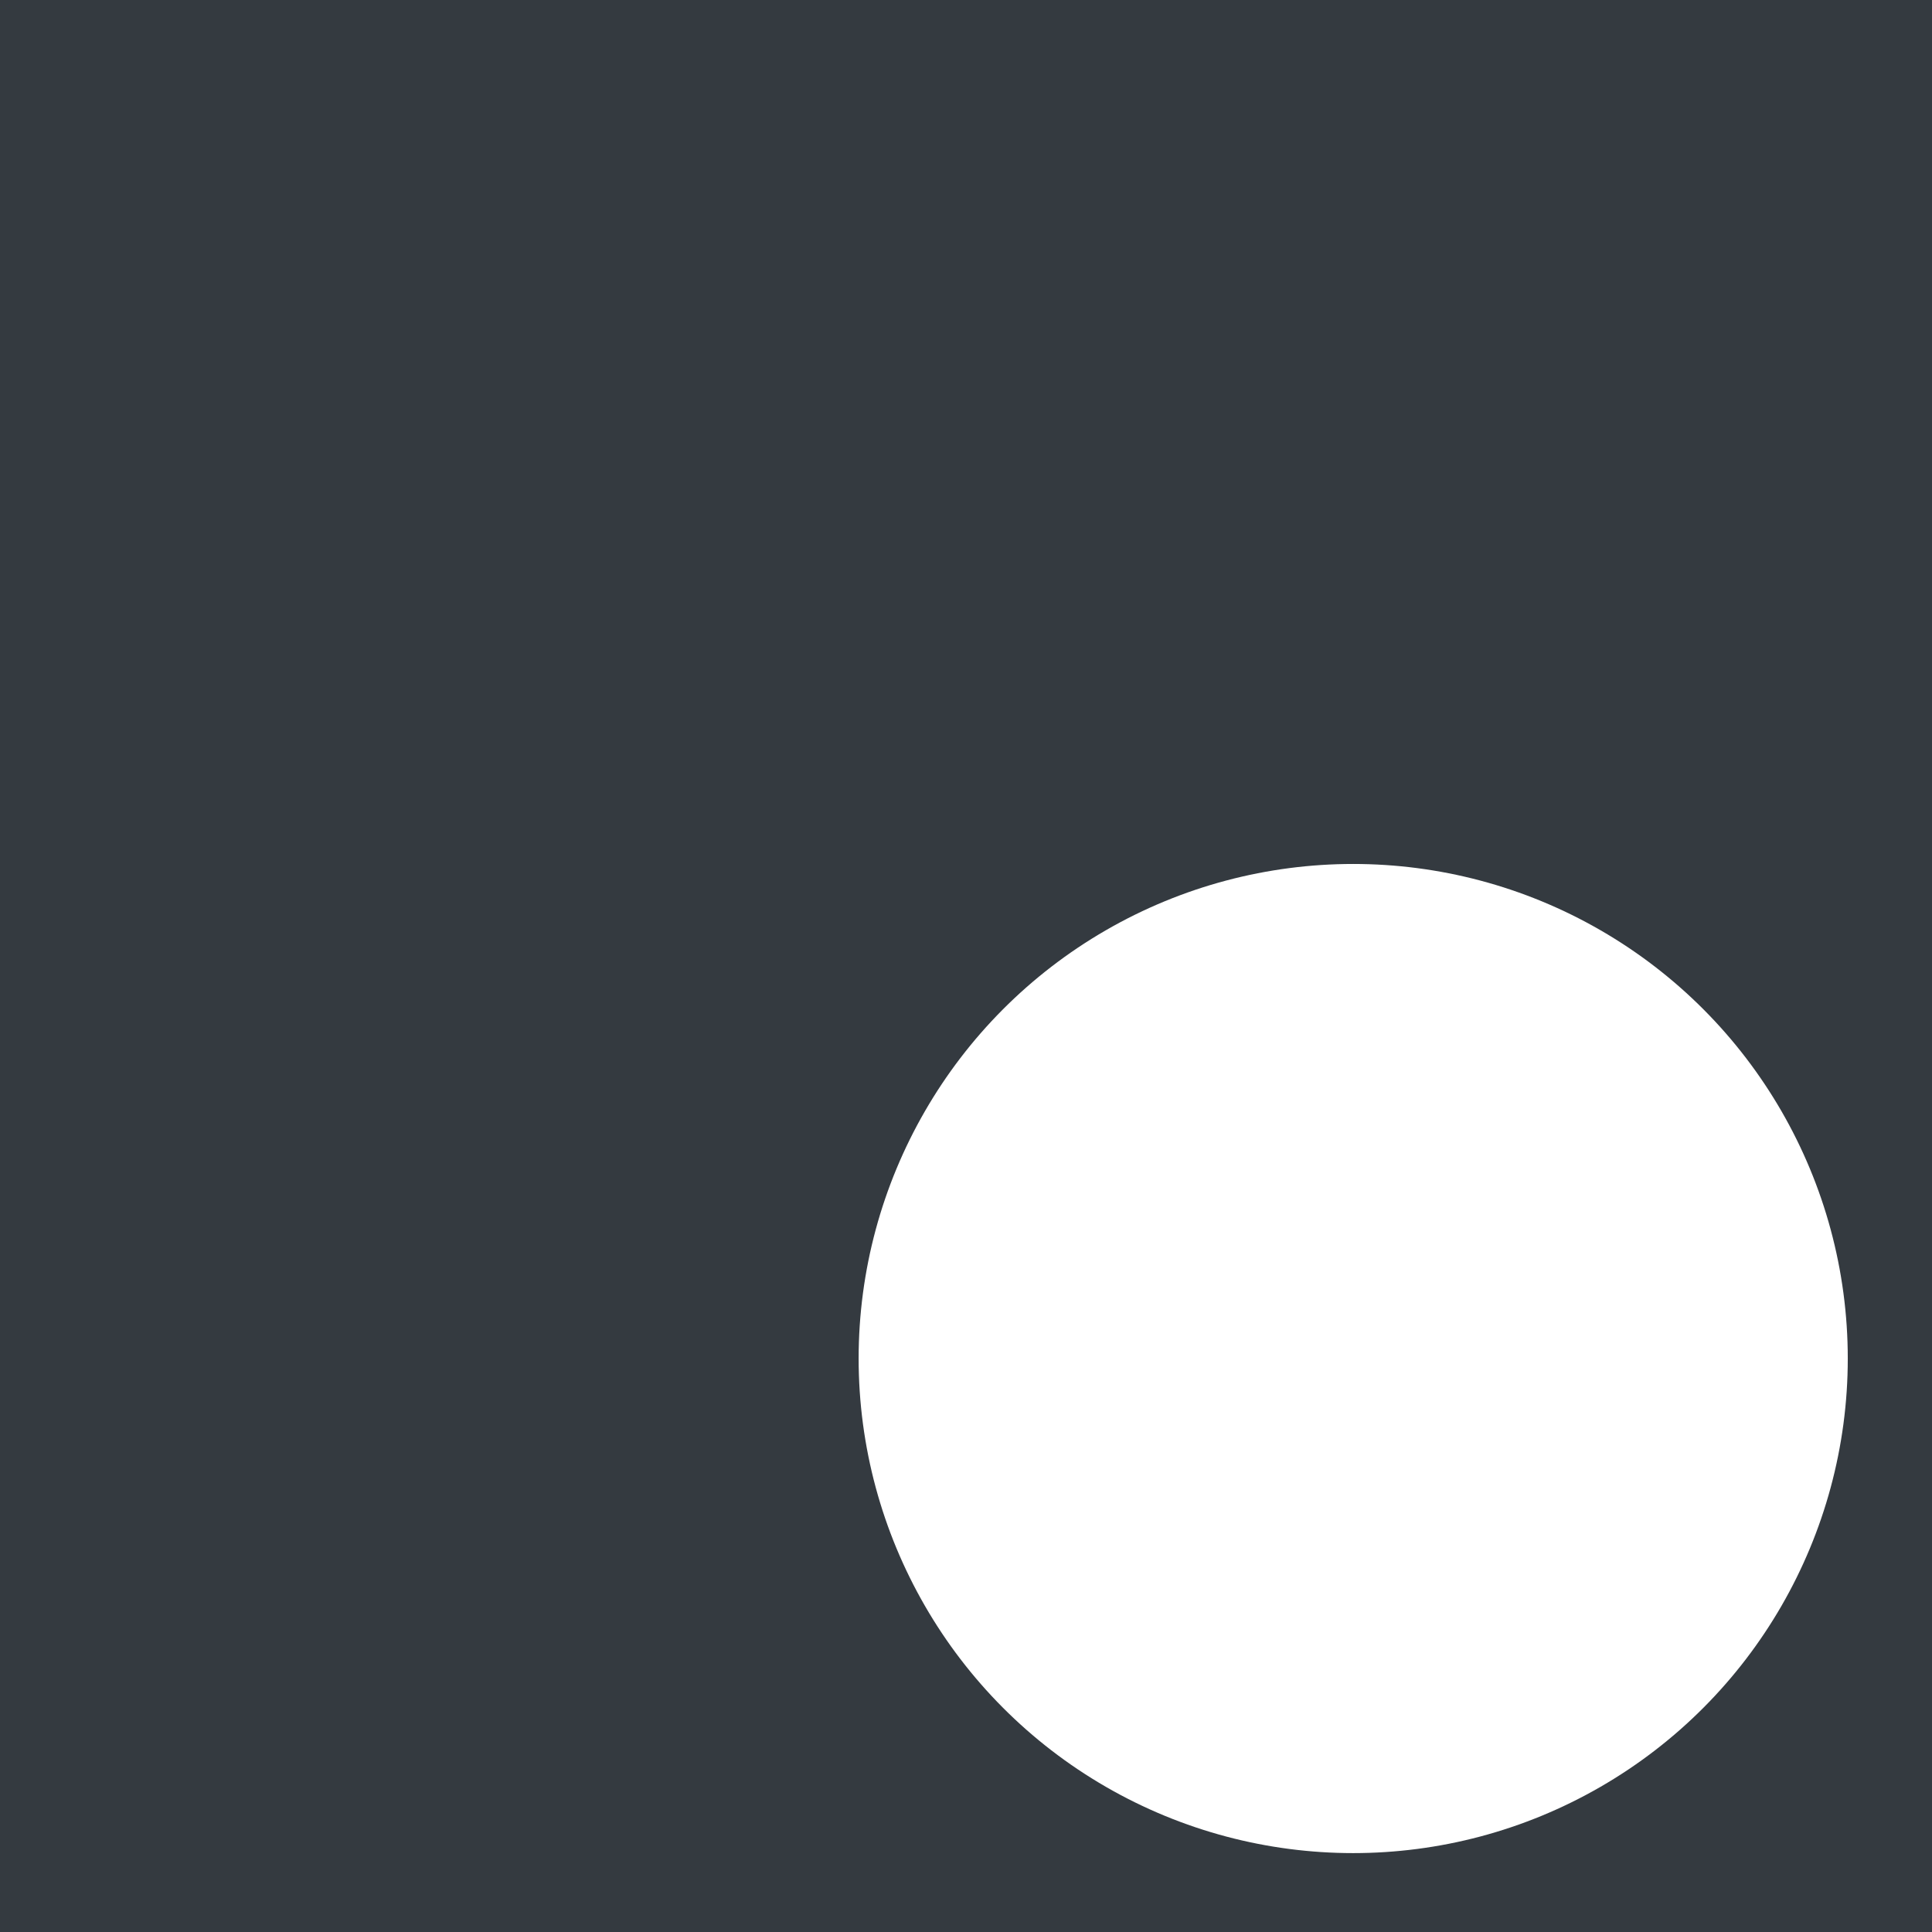 <?xml version="1.0" encoding="UTF-8" standalone="no"?>
<svg
   xmlns:dc="http://purl.org/dc/elements/1.1/"
   xmlns:cc="http://creativecommons.org/ns#"
   xmlns:rdf="http://www.w3.org/1999/02/22-rdf-syntax-ns#"
   xmlns:svg="http://www.w3.org/2000/svg"
   xmlns="http://www.w3.org/2000/svg"
   xmlns:sodipodi="http://sodipodi.sourceforge.net/DTD/sodipodi-0.dtd"
   xmlns:inkscape="http://www.inkscape.org/namespaces/inkscape"
   width="35.853mm"
   height="35.853mm"
   viewBox="0 0 35.853 35.853"
   version="1.1"
   id="svg8"
   inkscape:version="1.0.2 (1.0.2+r75+1)"
   sodipodi:docname="mr-designer-favicon.svg">
  <defs
     id="defs2" />
  <sodipodi:namedview
     id="base"
     pagecolor="#ffffff"
     bordercolor="#666666"
     borderopacity="1.0"
     inkscape:pageopacity="0.0"
     inkscape:pageshadow="2"
     inkscape:zoom="2.9039177"
     inkscape:cx="70.951638"
     inkscape:cy="64.984477"
     inkscape:document-units="mm"
     inkscape:current-layer="layer1"
     inkscape:document-rotation="0"
     showgrid="false"
     inkscape:snap-global="false"
     showborder="false"
     inkscape:window-width="1920"
     inkscape:window-height="1015"
     inkscape:window-x="0"
     inkscape:window-y="0"
     inkscape:window-maximized="1" />
  <g
     inkscape:label="Слой 1"
     inkscape:groupmode="layer"
     id="layer1"
     transform="translate(-87.074,-130.574)">
    <g
       id="g837">
      <rect
         style="fill:#343a40;fill-rule:evenodd;stroke-width:0.265;fill-opacity:1"
         id="rect899"
         width="35.853"
         height="35.853"
         x="87.074"
         y="130.574" />
      <circle
         style="fill:#ffffff;stroke-width:0.265;stop-color:#000000"
         id="path901"
         cx="112.186"
         cy="155.785"
         r="9.178" />
    </g>
  </g>
</svg>
